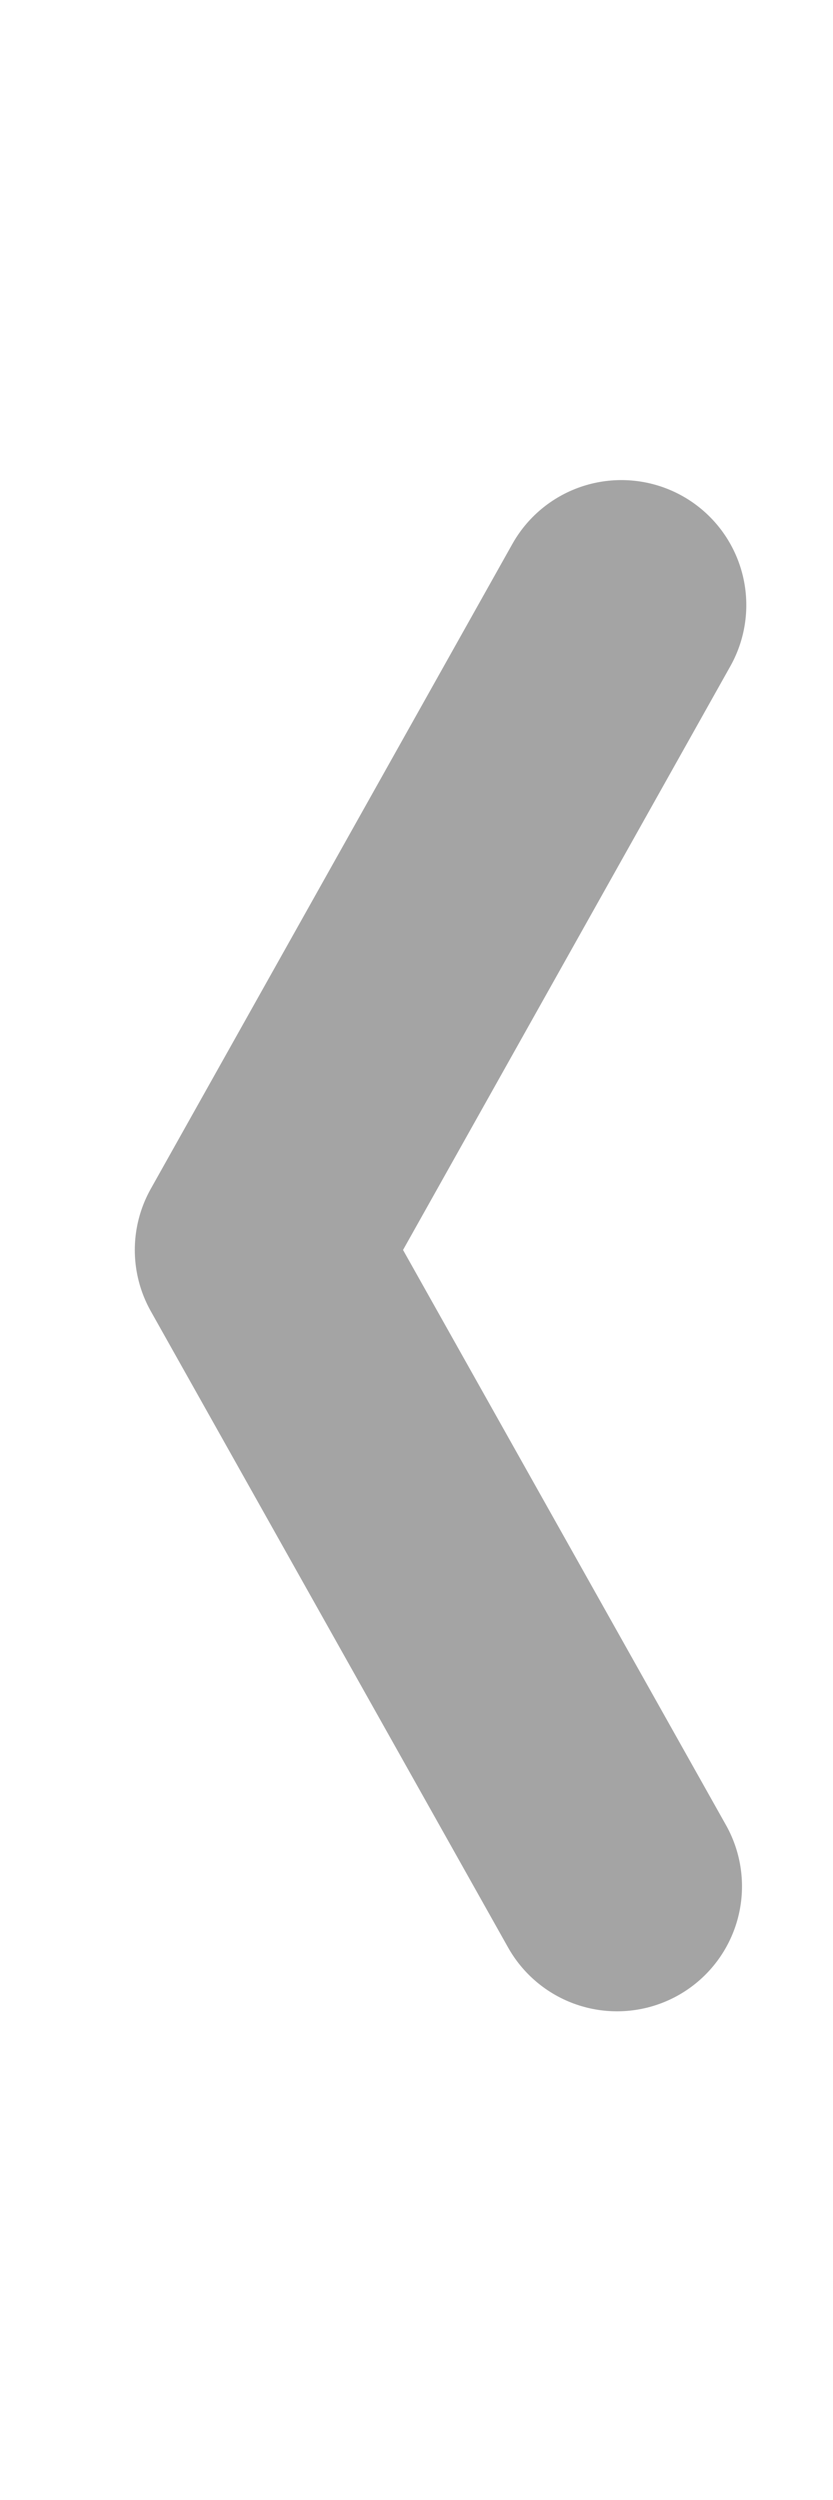 <?xml version="1.0" encoding="UTF-8" standalone="no"?>
<svg width="40" height="120" viewBox="0 0 40 120" version="1.1" xmlns="http://www.w3.org/2000/svg" xmlns:xlink="http://www.w3.org/1999/xlink" xml:space="preserve" style="fill-rule:evenodd;clip-rule:evenodd;stroke-linecap:round;stroke-linejoin:round;stroke-miterlimit:1.5;">
    <path d="M29.837,29.044l-17.364,30.956l17.157,30.543" style="fill:none;stroke:#a4a4a4;stroke-width:12px;"/>
</svg>